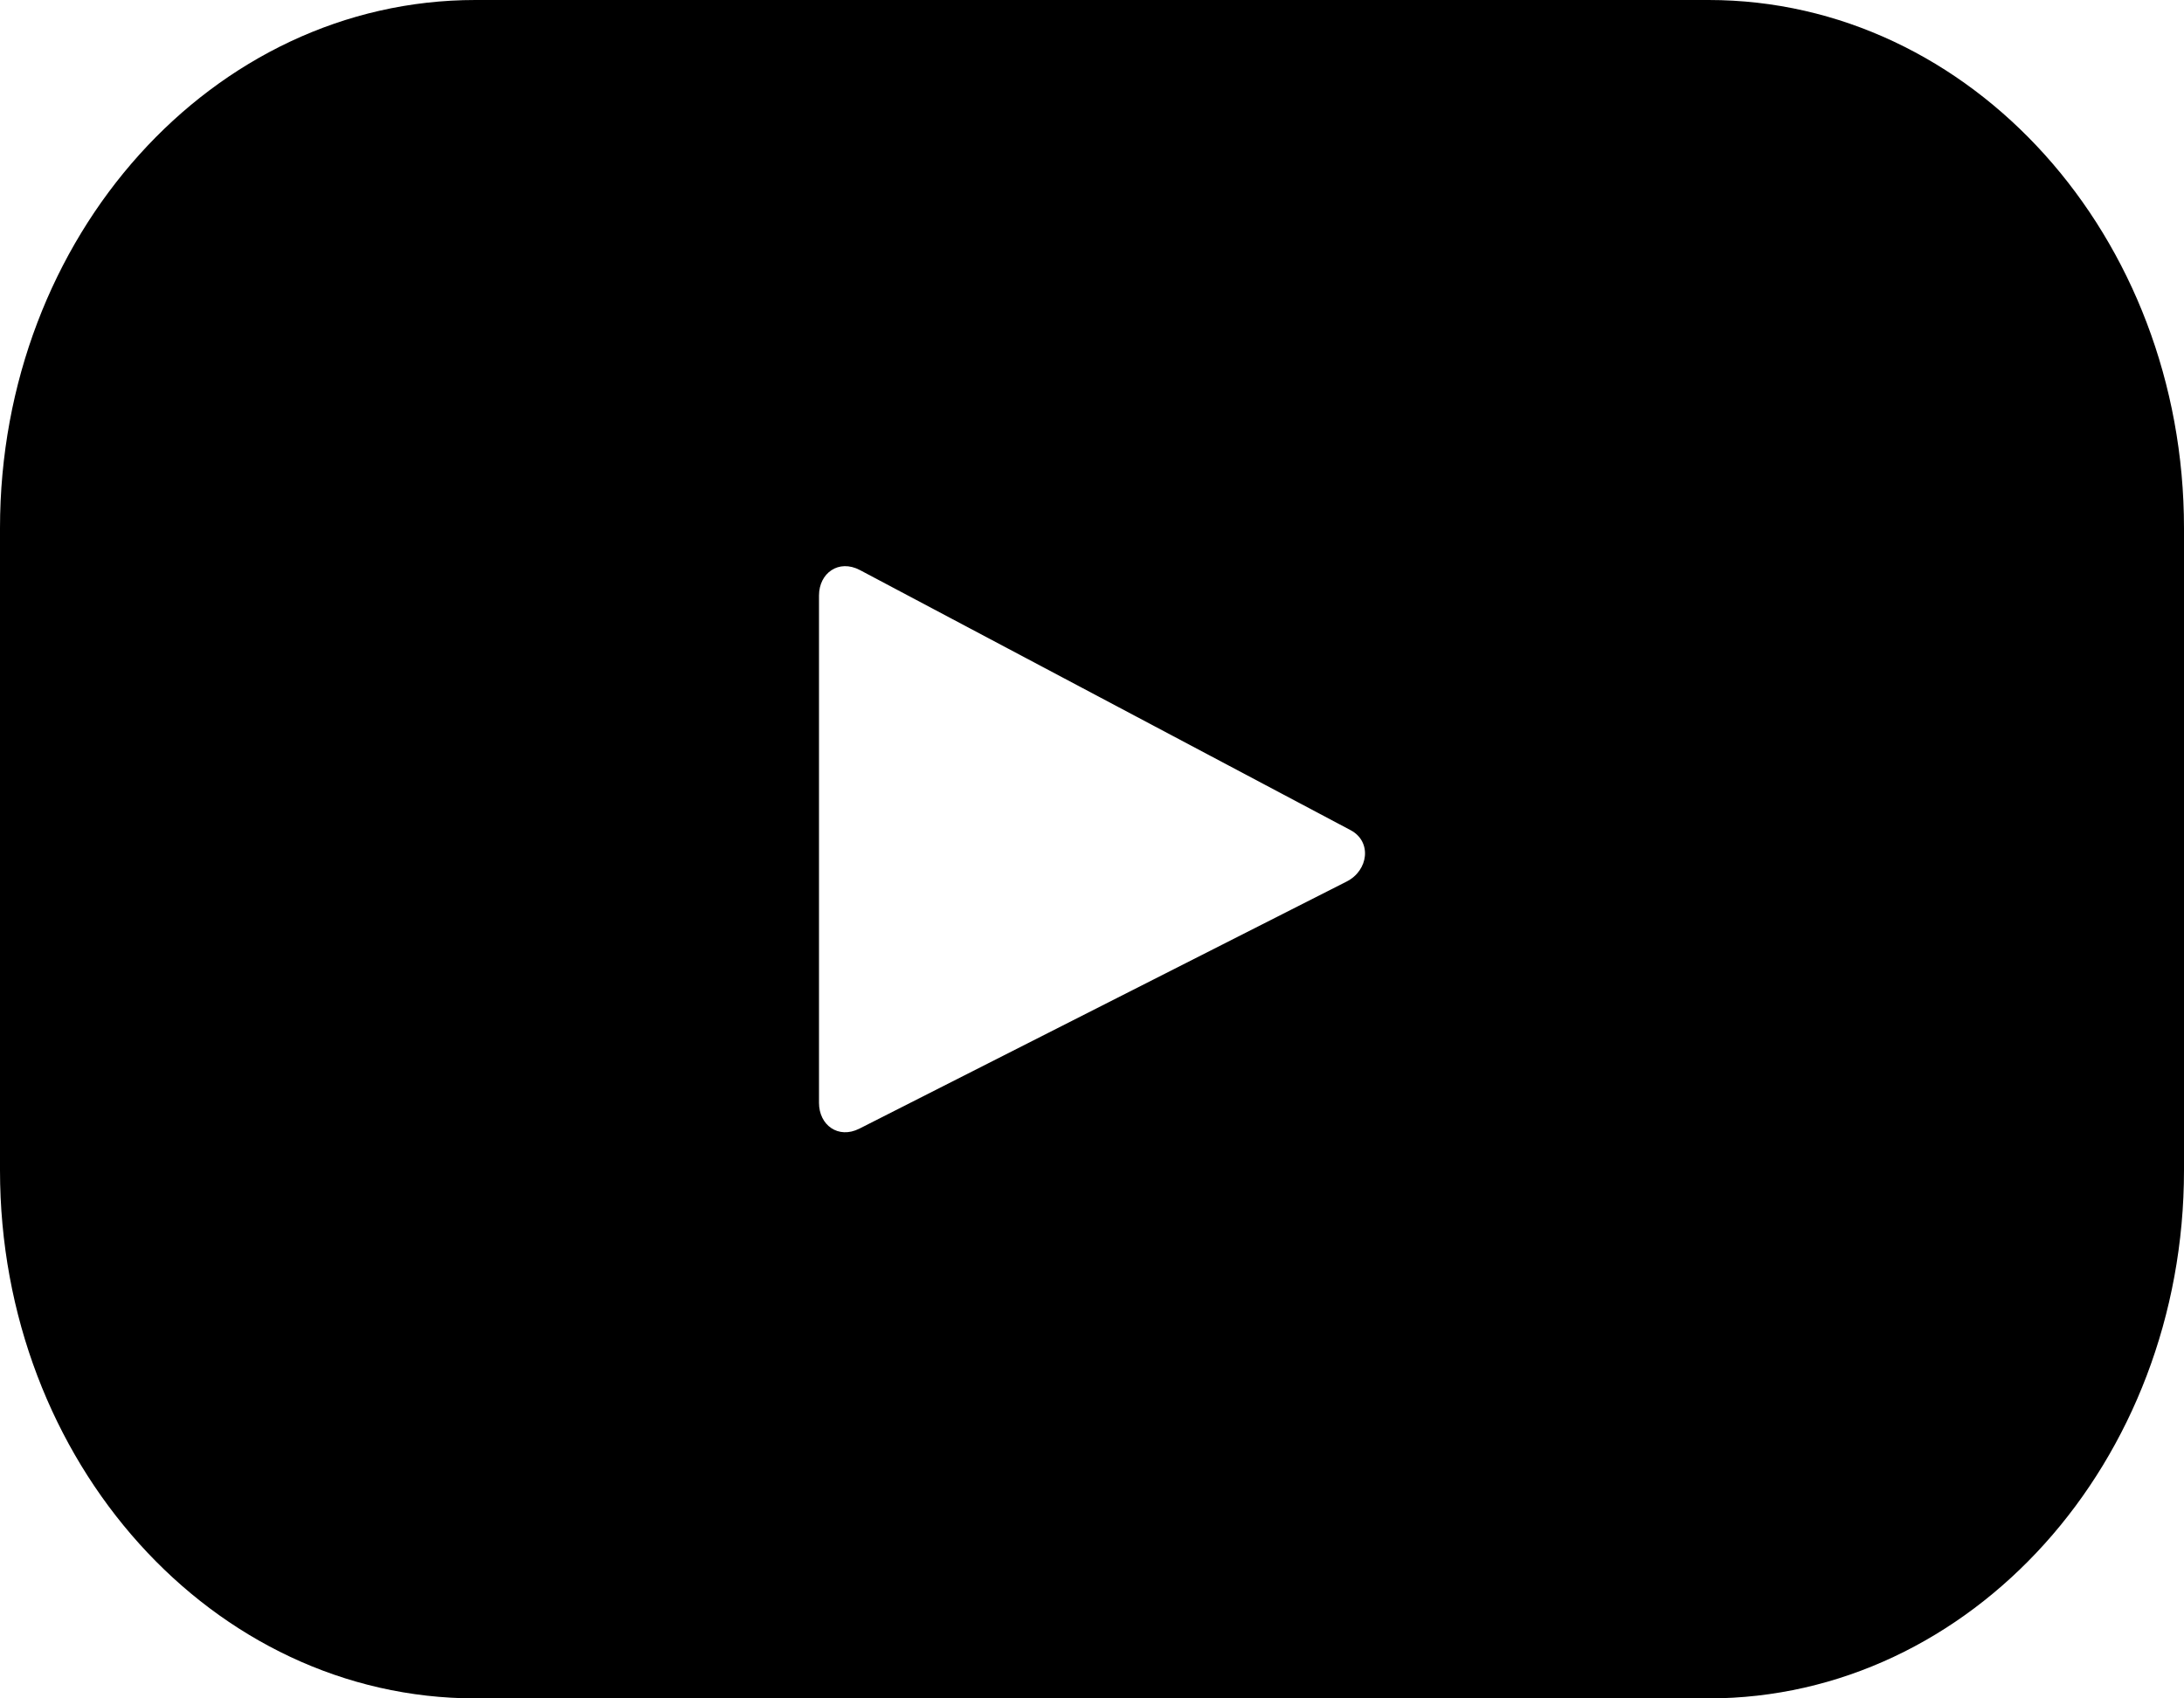 <svg xmlns="http://www.w3.org/2000/svg" width="18" height="14" viewBox="0 0 18 14">
    <path fill="#000" fill-rule="evenodd" d="M11.098 7.267L7.082 9.304c-.174.087-.332-.03-.332-.213V4.909c0-.185.162-.302.337-.21l4.044 2.144c.178.094.148.333-.033.424zM18 4.354C18 1.949 16.246 0 14.082 0H3.918C1.754 0 0 1.95 0 4.354v5.292C0 12.051 1.754 14 3.918 14h10.164C16.246 14 18 12.05 18 9.646V4.354z"/>
</svg>
